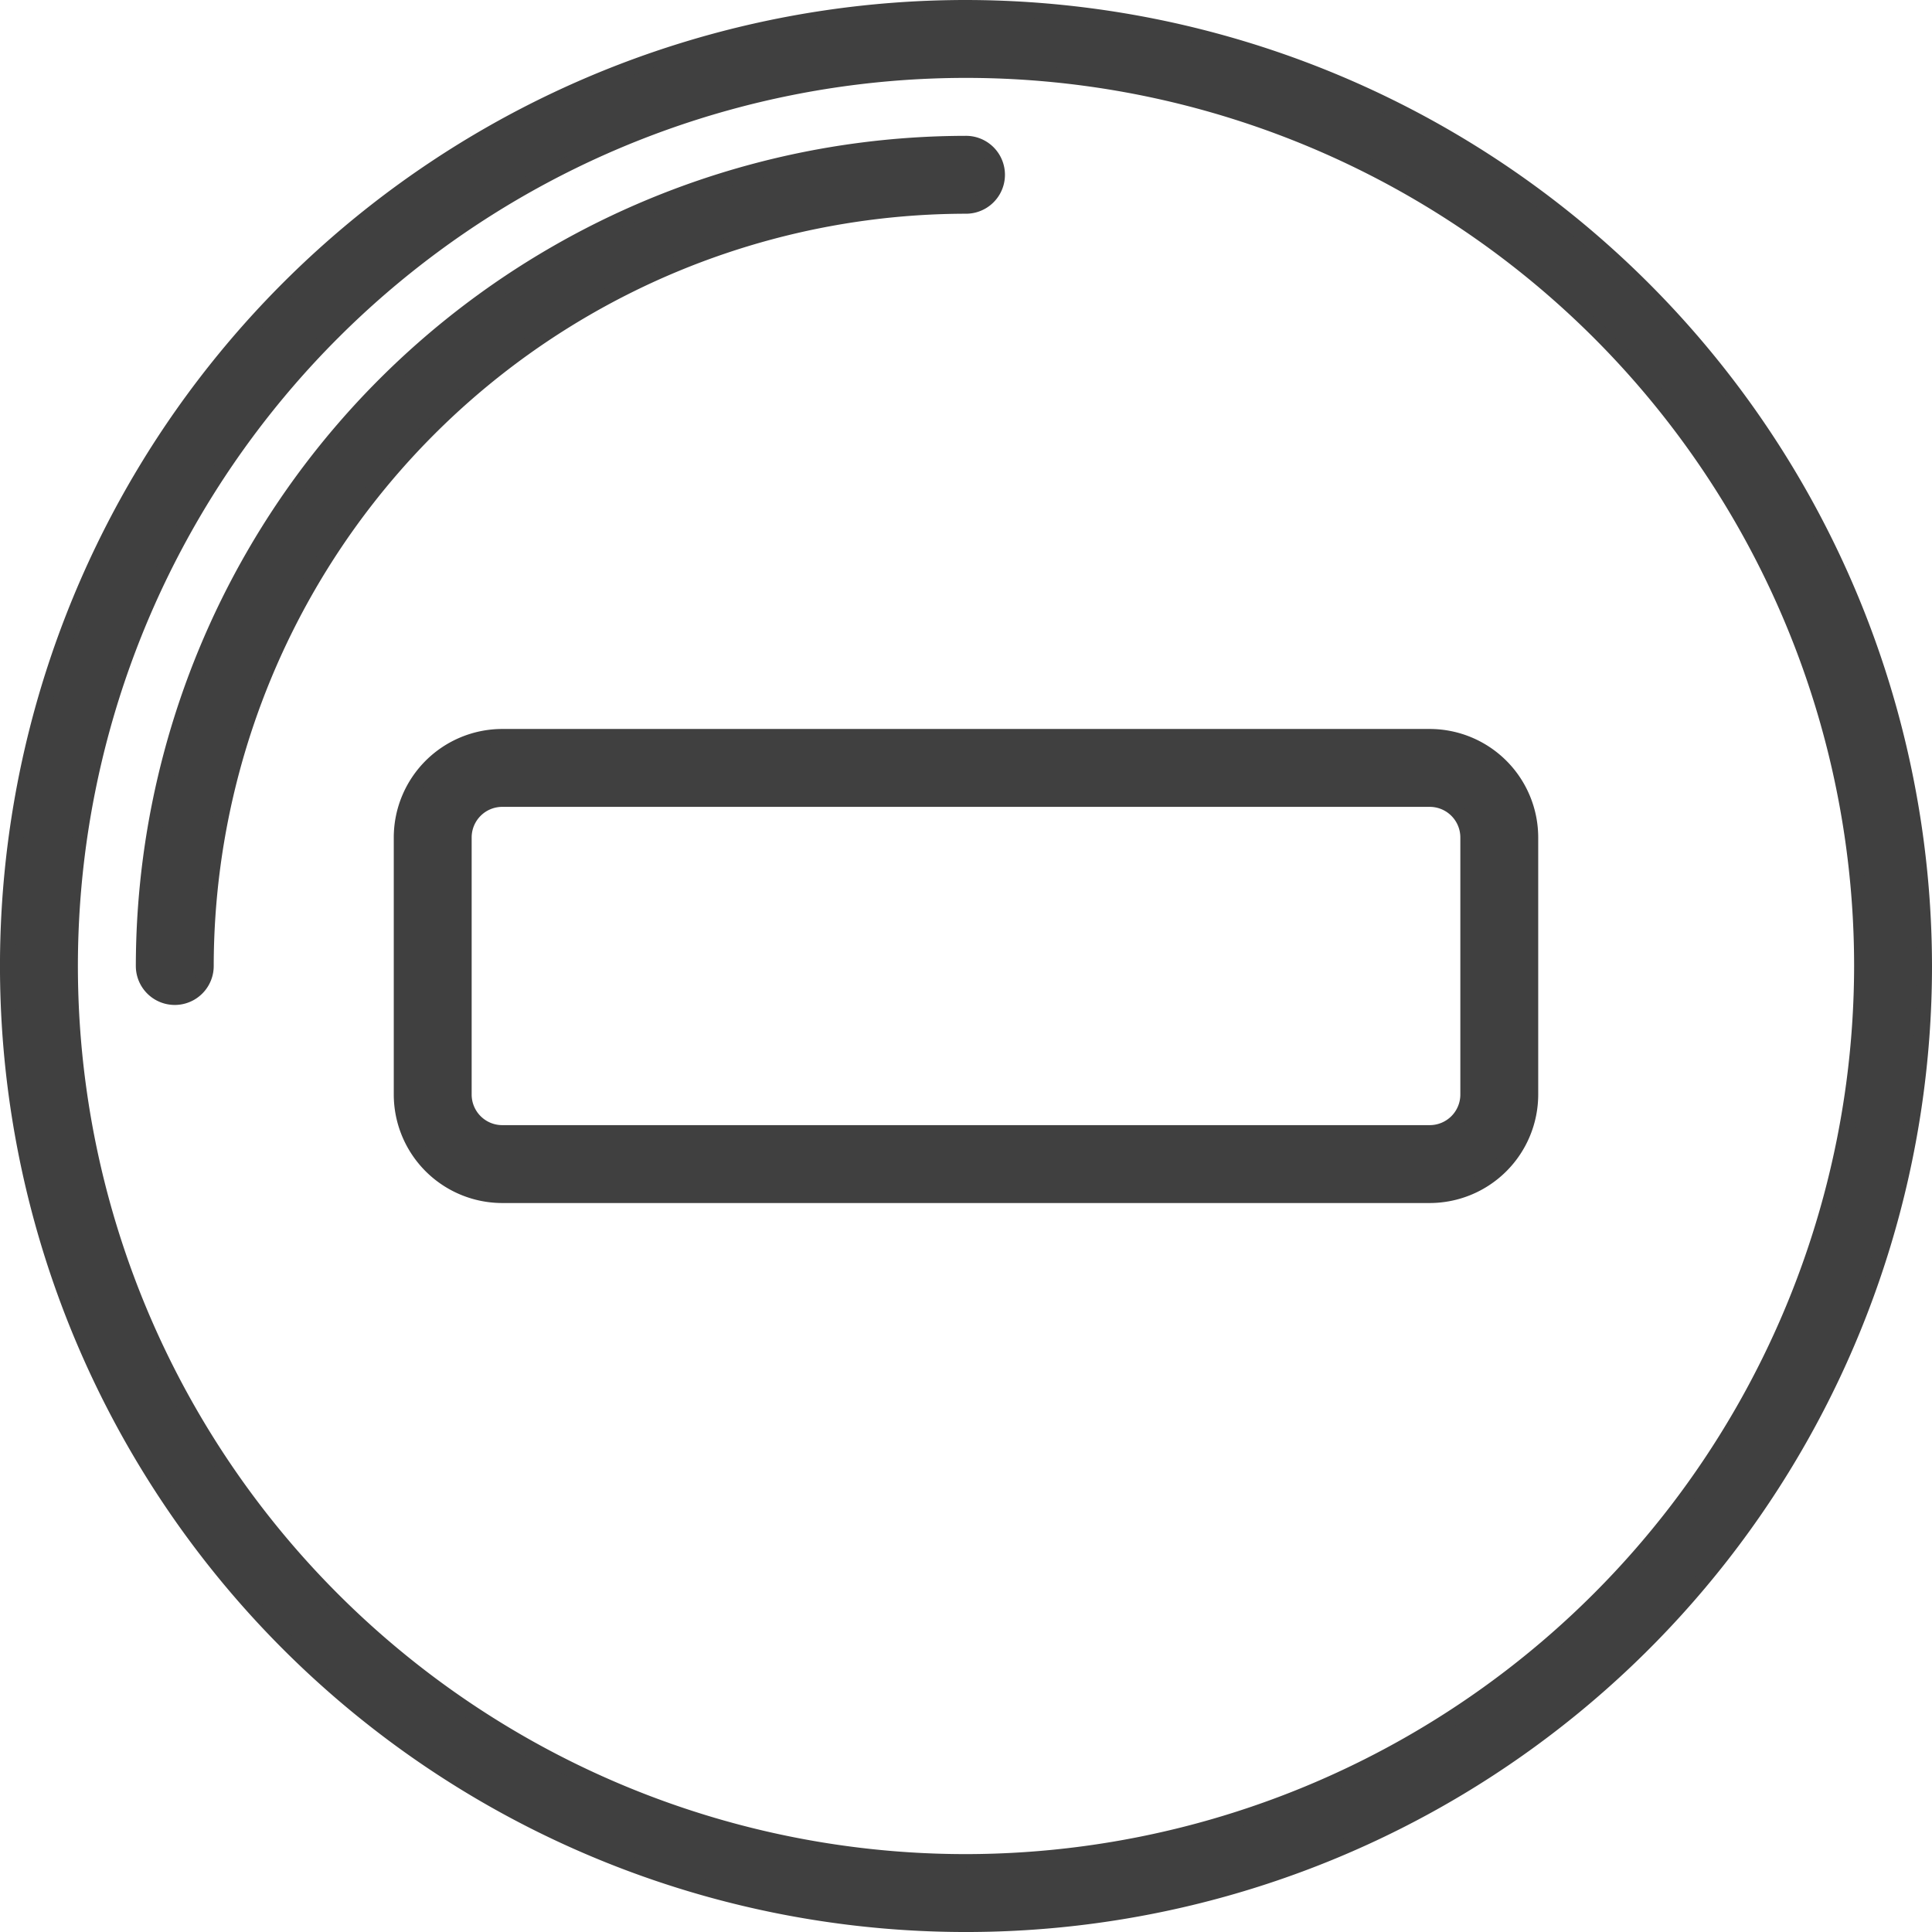 <svg xmlns="http://www.w3.org/2000/svg" width="126.703" height="126.703" viewBox="0 0 126.703 126.703">
  <g id="Group_46" data-name="Group 46" transform="translate(-241.622 -1714.968)">
    <path id="Path_80" data-name="Path 80" d="M304.974,1715.468a62.852,62.852,0,1,0,62.851,62.852A62.923,62.923,0,0,0,304.974,1715.468Zm0,121.595a58.743,58.743,0,1,1,58.743-58.743A58.81,58.81,0,0,1,304.974,1837.063Z" fill="#404040" stroke="#404040" stroke-miterlimit="10" stroke-width="1"/>
    <path id="Path_81" data-name="Path 81" d="M304.974,1728.484a2.054,2.054,0,0,0,0-4.108,54,54,0,0,0-53.944,53.944,2.054,2.054,0,1,0,4.108,0A49.892,49.892,0,0,1,304.974,1728.484Z" fill="#404040" stroke="#404040" stroke-miterlimit="10" stroke-width="1"/>
    <path id="Path_82" data-name="Path 82" d="M335.388,1763.275H274.559a6.621,6.621,0,0,0-6.613,6.614v16.861a6.621,6.621,0,0,0,6.613,6.614h60.829A6.622,6.622,0,0,0,342,1786.75v-16.861A6.622,6.622,0,0,0,335.388,1763.275Zm2.505,23.475a2.508,2.508,0,0,1-2.505,2.506H274.559a2.508,2.508,0,0,1-2.505-2.506v-16.861a2.508,2.508,0,0,1,2.505-2.506h60.829a2.508,2.508,0,0,1,2.505,2.506Z" fill="#404040" stroke="#404040" stroke-miterlimit="10" stroke-width="1"/>
  </g>
</svg>

